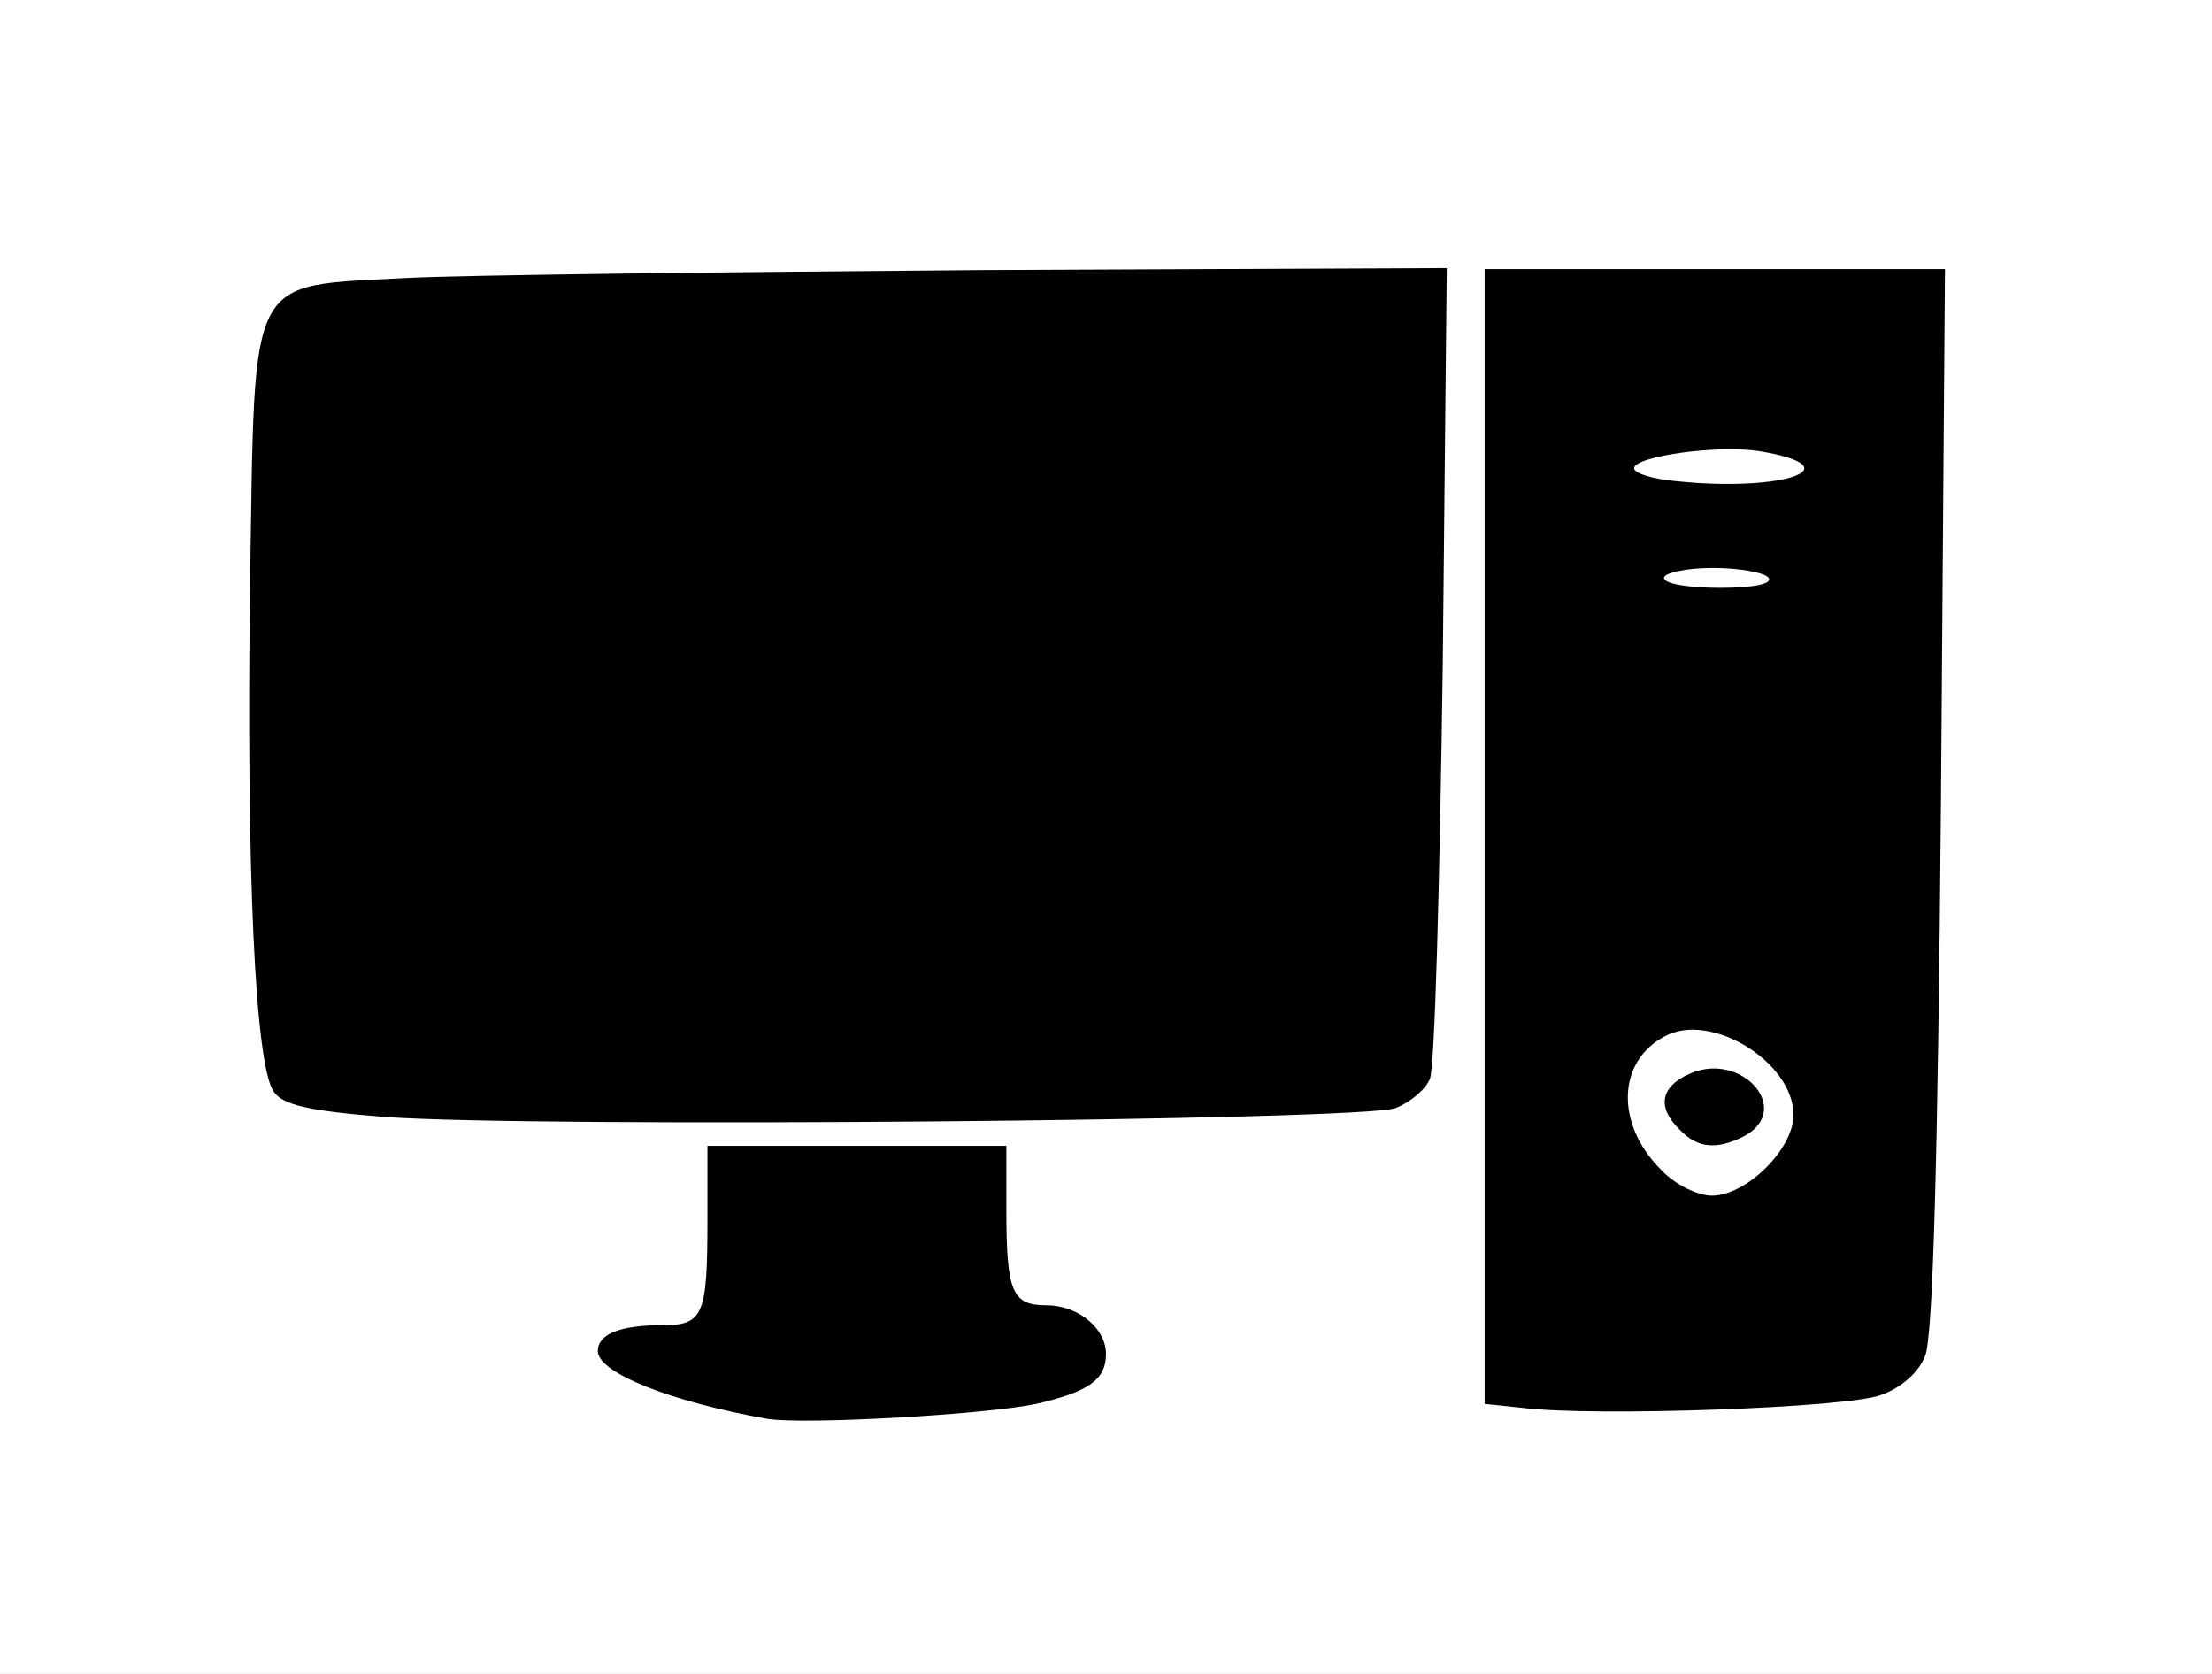 <svg class="img-fluid" id="outputsvg" xmlns="http://www.w3.org/2000/svg" rs_id="3014" width="222" height="168" viewBox="0 0 2220 1680"><rect x="0" y="0" width="2220" height="1680" fill="#808080" stroke="none"/><g id="l69AsHBbhcCGhHHTDSuuKo4" fill="rgb(0,0,0)" style="transform: none;" rs_id="3015"><g rs_id="3016" style="transform: none;"><path id="pNPwxu0cr" d="M740 1454 c-53 -10 -116 -28 -142 -41 -24 -12 -28 -20 -28 -57 0 -48 9 -56 65 -56 39 0 45 -11 45 -84 l0 -53 -186 -7 c-217 -8 -241 -12 -257 -40 -9 -15 -12 -125 -12 -419 l0 -399 26 -22 c24 -21 41 -23 170 -29 79 -4 463 -7 853 -7 l708 0 -4 563 c-3 379 -8 571 -16 588 -6 16 -24 32 -44 39 -41 15 -280 25 -382 15 l-76 -7 0 -154 0 -154 -24 10 c-13 5 -108 12 -210 16 l-186 7 0 43 c0 60 8 74 40 74 42 0 60 24 60 79 0 56 -9 66 -71 80 -49 11 -290 22 -329 15z" rs_id="3017"></path></g></g><g id="l18XUCq8vVrvsb3ujfOaBc4" fill="rgb(255,255,255)" style="transform: none;" rs_id="3018"><g rs_id="3019" style="transform: none;"><path id="pLVuY1SDR" d="M0 840 l0 -840 1110 0 1110 0 0 840 0 840 -1110 0 -1110 0 0 -840z m1040 569 c52 -12 70 -24 70 -50 0 -26 -28 -49 -60 -49 -34 0 -40 -13 -40 -96 l0 -64 -150 0 -150 0 0 74 c0 96 -4 106 -45 106 -43 0 -65 9 -65 26 0 22 74 51 170 68 36 6 217 -4 270 -15z m848 -9 c20 -7 38 -23 44 -39 8 -17 13 -203 16 -558 l4 -533 -231 0 -231 0 0 569 0 570 38 4 c72 9 327 0 360 -13z m-487 -288 c15 -6 30 -19 34 -29 5 -10 10 -197 13 -416 l4 -398 -468 2 c-258 2 -517 5 -576 8 -161 9 -152 -9 -157 304 -4 291 5 488 24 513 9 13 35 19 111 25 150 11 984 4 1015 -9z" rs_id="3020"></path><path id="p11pCktTDg" d="M1667 1174 c-46 -46 -44 -109 4 -134 46 -25 129 26 129 79 0 34 -47 81 -82 81 -14 0 -37 -11 -51 -26z m84 -34 c49 -27 -4 -86 -56 -62 -29 13 -32 34 -9 56 18 19 38 20 65 6z" rs_id="3021"></path><path id="pR9Lk2lnL" d="M1670 580 c0 -5 22 -10 49 -10 28 0 53 5 56 10 4 6 -15 10 -49 10 -31 0 -56 -4 -56 -10z" rs_id="3022"></path><path id="p9ud35qnn" d="M1683 483 c-24 -2 -43 -8 -43 -13 0 -12 84 -24 127 -17 94 16 23 41 -84 30z" rs_id="3023"></path></g></g></svg>